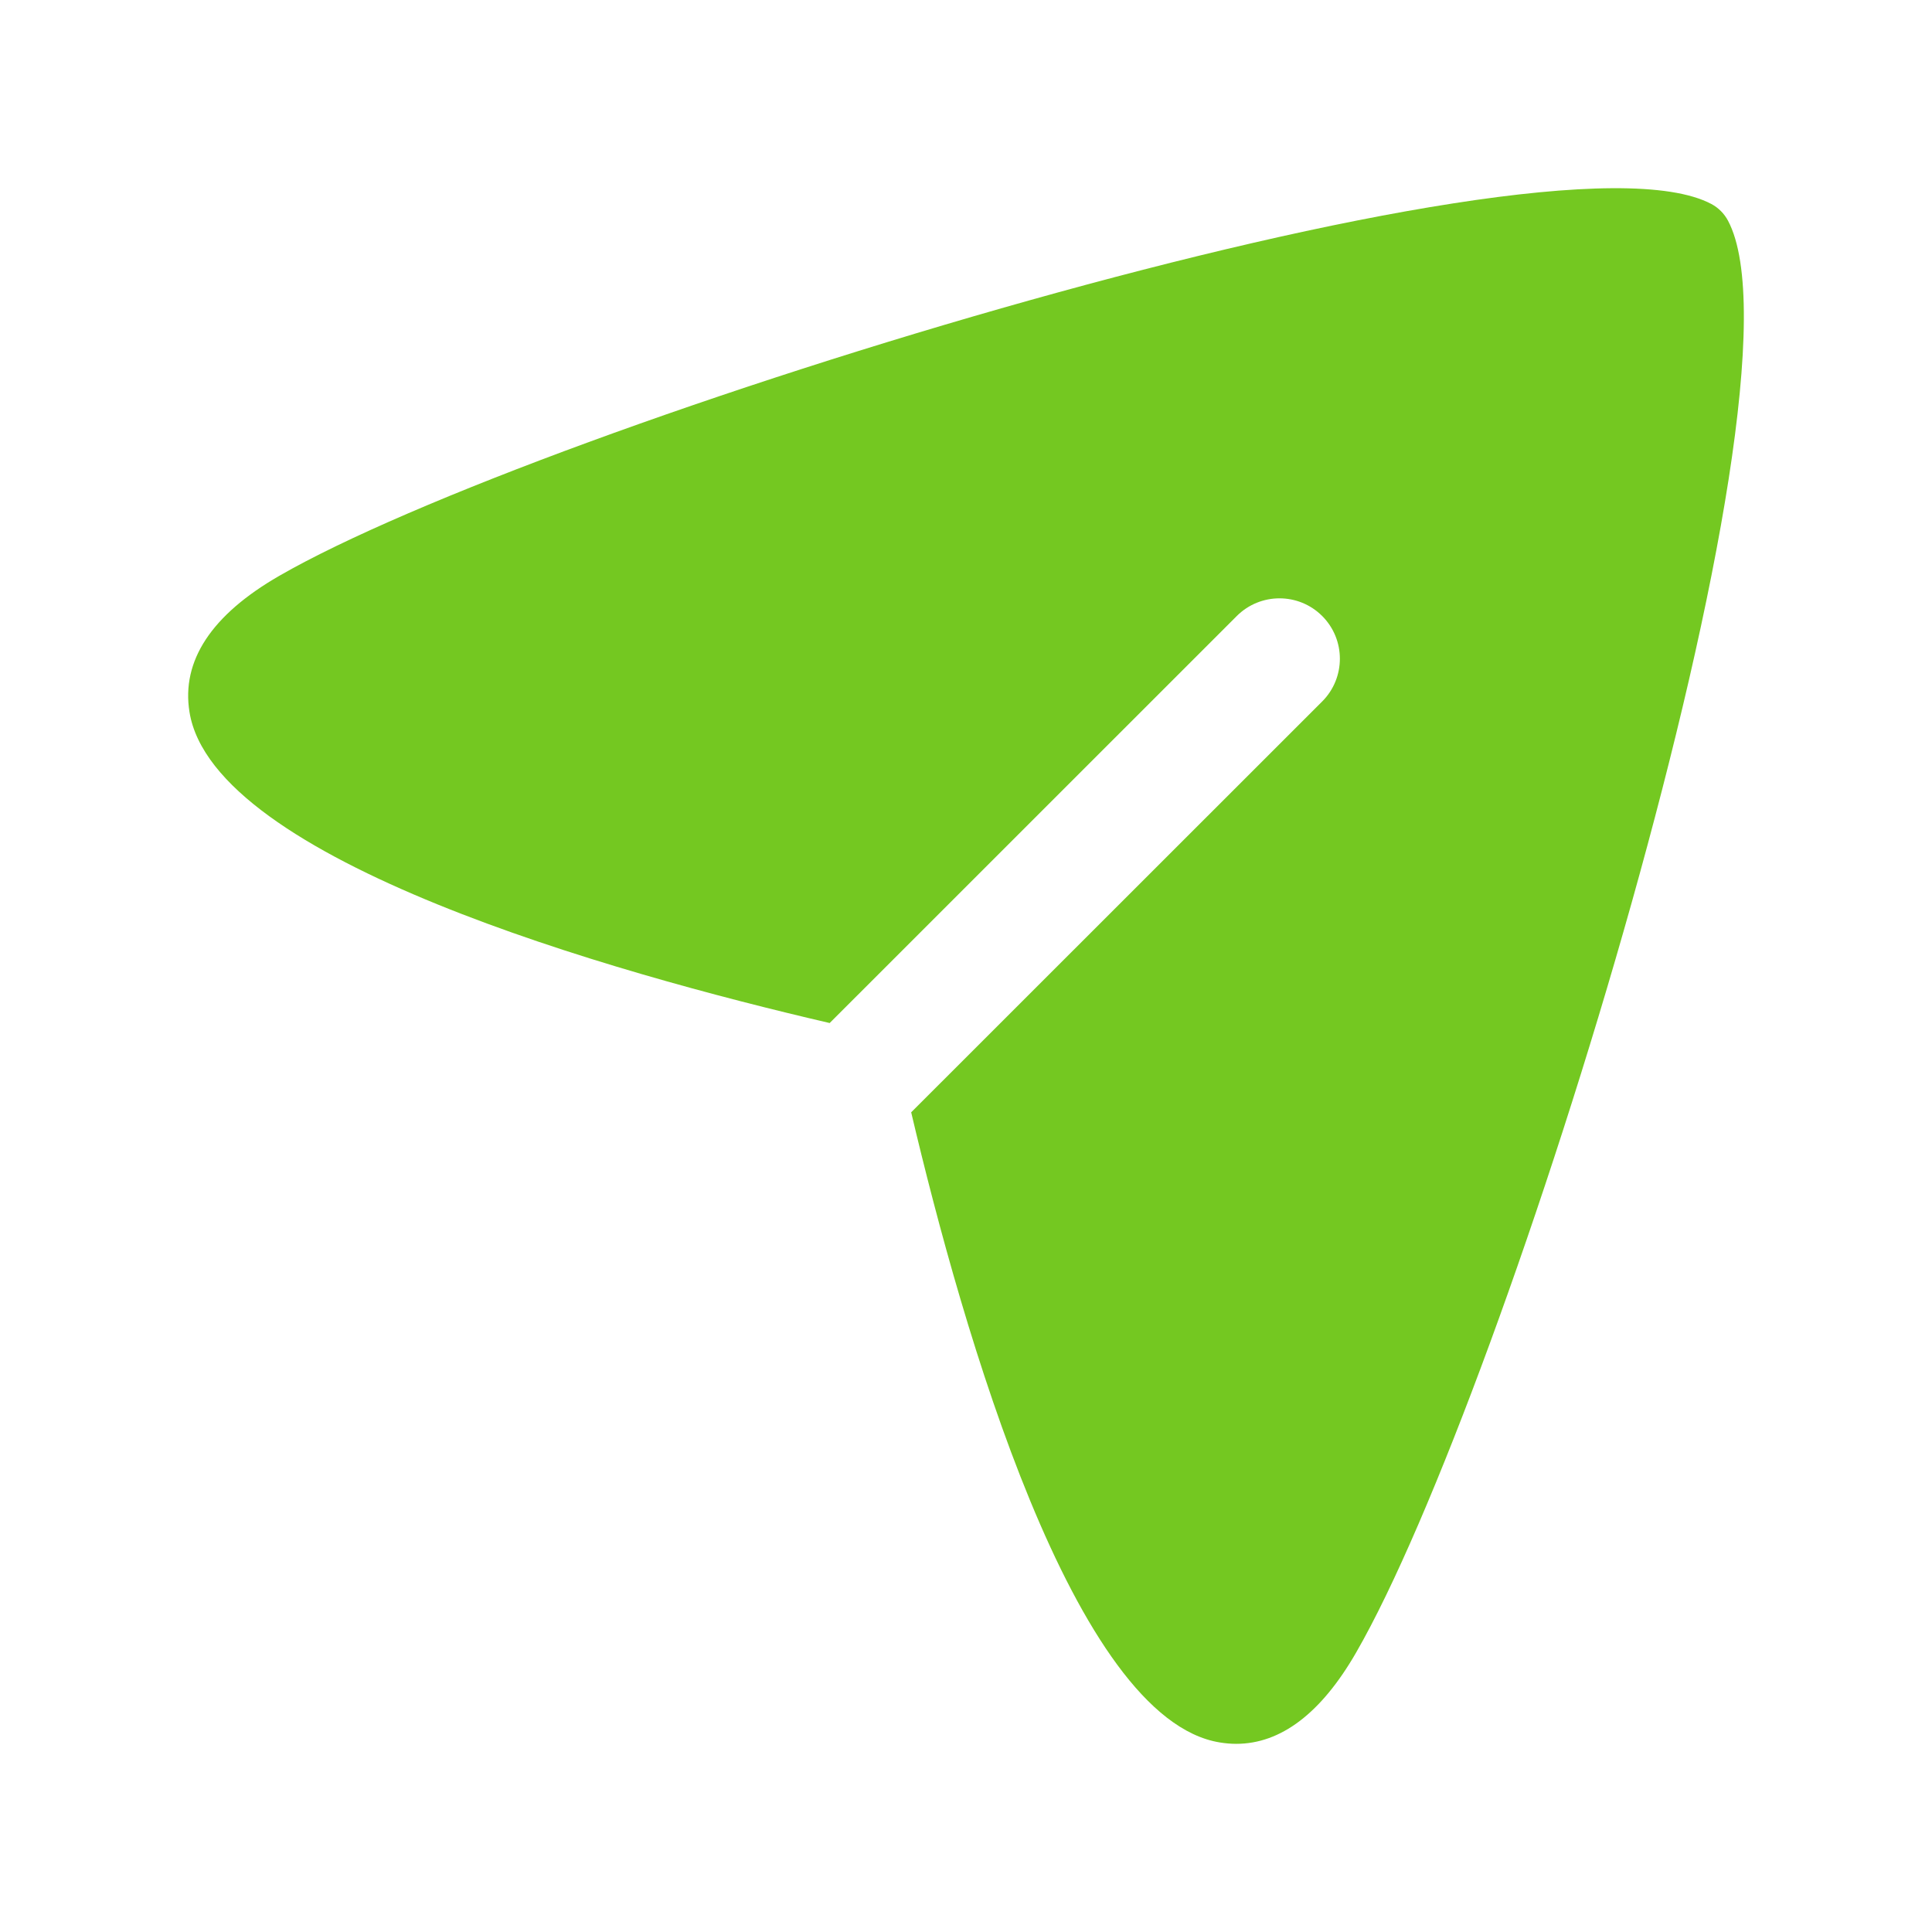 <svg width="48" height="48" viewBox="0 0 48 48" fill="none" xmlns="http://www.w3.org/2000/svg" xmlns:xlink="http://www.w3.org/1999/xlink">
	<desc>
			Created with Pixso.
	</desc>
	<defs/>
	<rect id="Iconly/Curved/Bold/Send" width="48" height="48" fill="#FFFFFF" fill-opacity="0"/>
	<path id="Fill 103" d="M42.932 5.483C42.838 5.307 42.696 5.163 42.52 5.069C38.348 2.849 13.39 10.585 6.934 14.309C5.252 15.279 4.502 16.419 4.708 17.691C5.302 21.375 15.227 24.167 20.613 25.417L30.727 15.305C31.314 14.719 32.264 14.719 32.85 15.305C33.435 15.891 33.435 16.841 32.85 17.427L22.638 27.635C23.92 33.077 26.682 42.707 30.308 43.291C30.444 43.313 30.58 43.325 30.714 43.325C31.822 43.325 32.822 42.565 33.688 41.065C37.412 34.615 45.154 9.661 42.932 5.483Z" fill="#74C821" fill-opacity="1" fill-rule="evenodd"/>
</svg>

